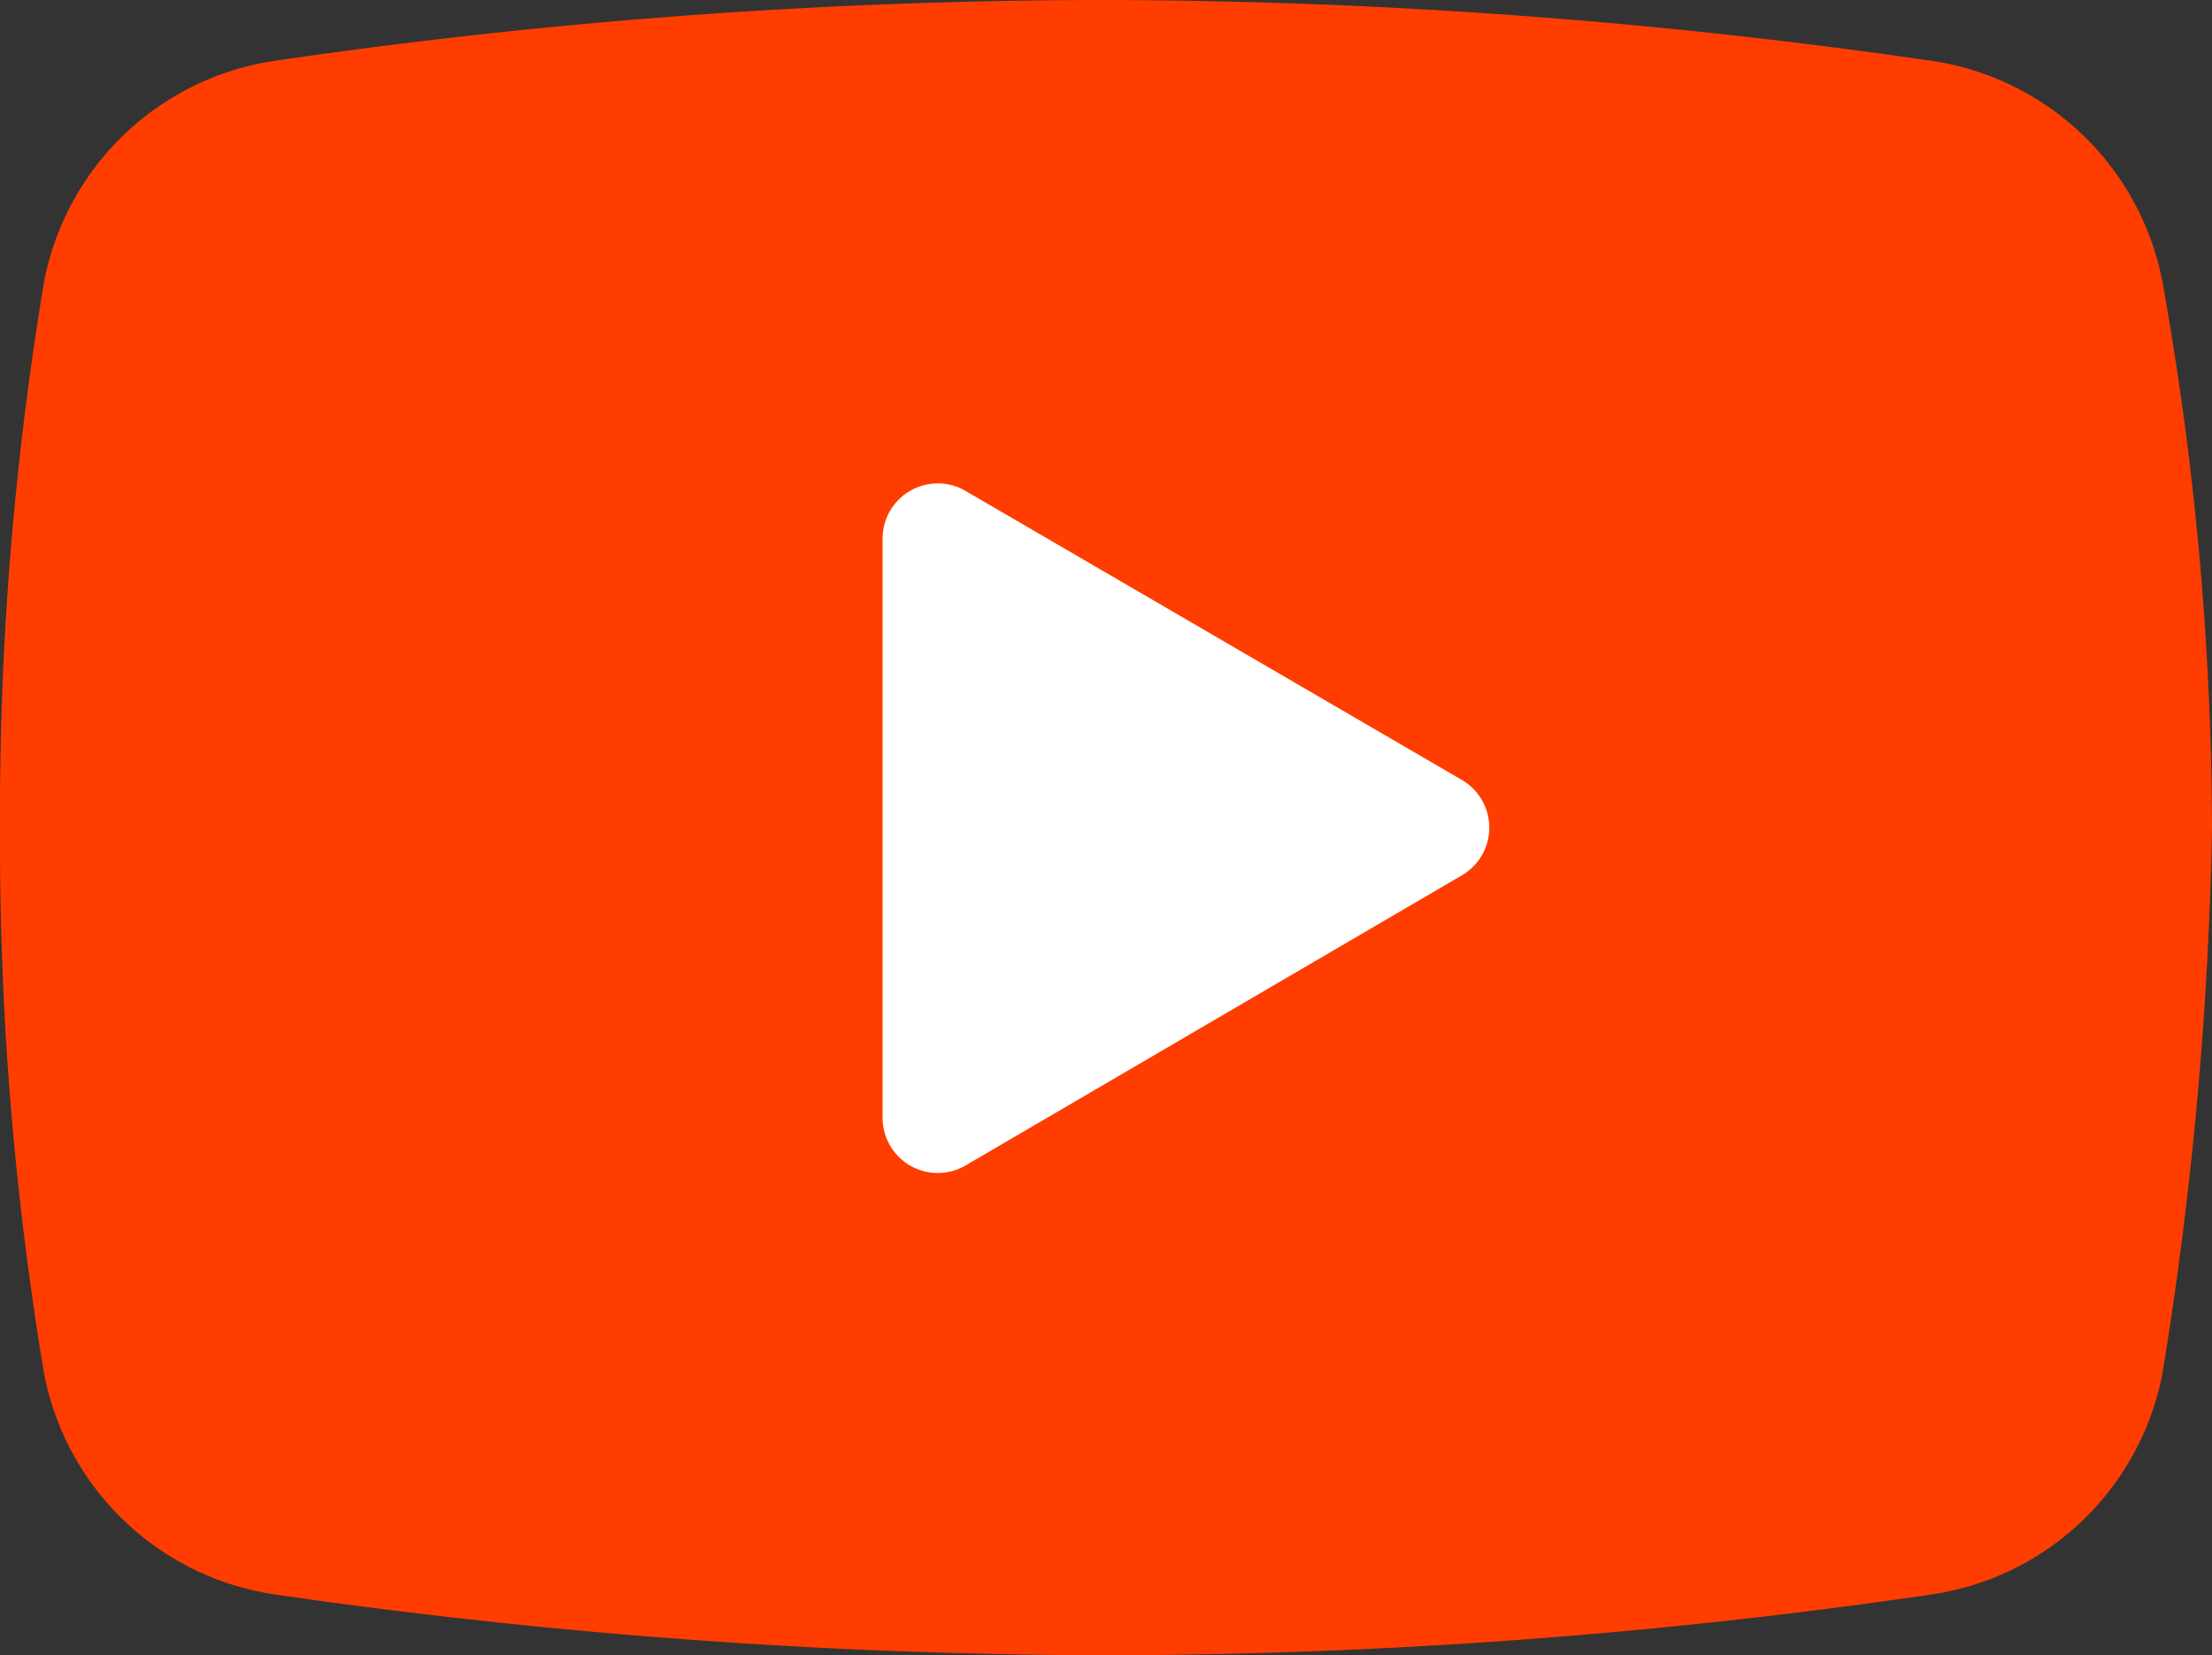 <svg xmlns="http://www.w3.org/2000/svg" viewBox="0 0 80.2 60"><rect x="0" y="0" width="80.2" height="60" fill="#333333" stroke="none"/><defs><style>.f7bb4890-c2ca-4f67-894b-2ce9219b6850{fill:#ff3d00;}.a534dc87-51bf-4a2b-9928-4c7729e01c84{fill:#fff;}</style></defs><title>youtube</title><g id="fcdd12fb-4bb5-49ce-aadf-340f1ca80f5d" data-name="Слой 2"><g id="b20c09a2-94aa-49ec-94f2-5febde76277a" data-name="Layer 1"><path class="f7bb4890-c2ca-4f67-894b-2ce9219b6850" d="M78.4,49.8a10,10,0,0,1-8.4,8A208.15,208.15,0,0,1,40,60a213.11,213.11,0,0,1-30-2.2,10,10,0,0,1-8.4-8A117.06,117.06,0,0,1,0,30,117.06,117.06,0,0,1,1.6,10.2a10,10,0,0,1,8.4-8A208.15,208.15,0,0,1,40,0,210.61,210.61,0,0,1,70,2.2a10,10,0,0,1,8.4,8A113.46,113.46,0,0,1,80.2,30,137.35,137.35,0,0,1,78.4,49.8Z"/><path class="a534dc87-51bf-4a2b-9928-4c7729e01c84" d="M32,40.52v-21a2,2,0,0,1,3-1.73L53,28.27a2,2,0,0,1,0,3.46L35,42.25A2,2,0,0,1,32,40.52Z"/></g></g></svg>